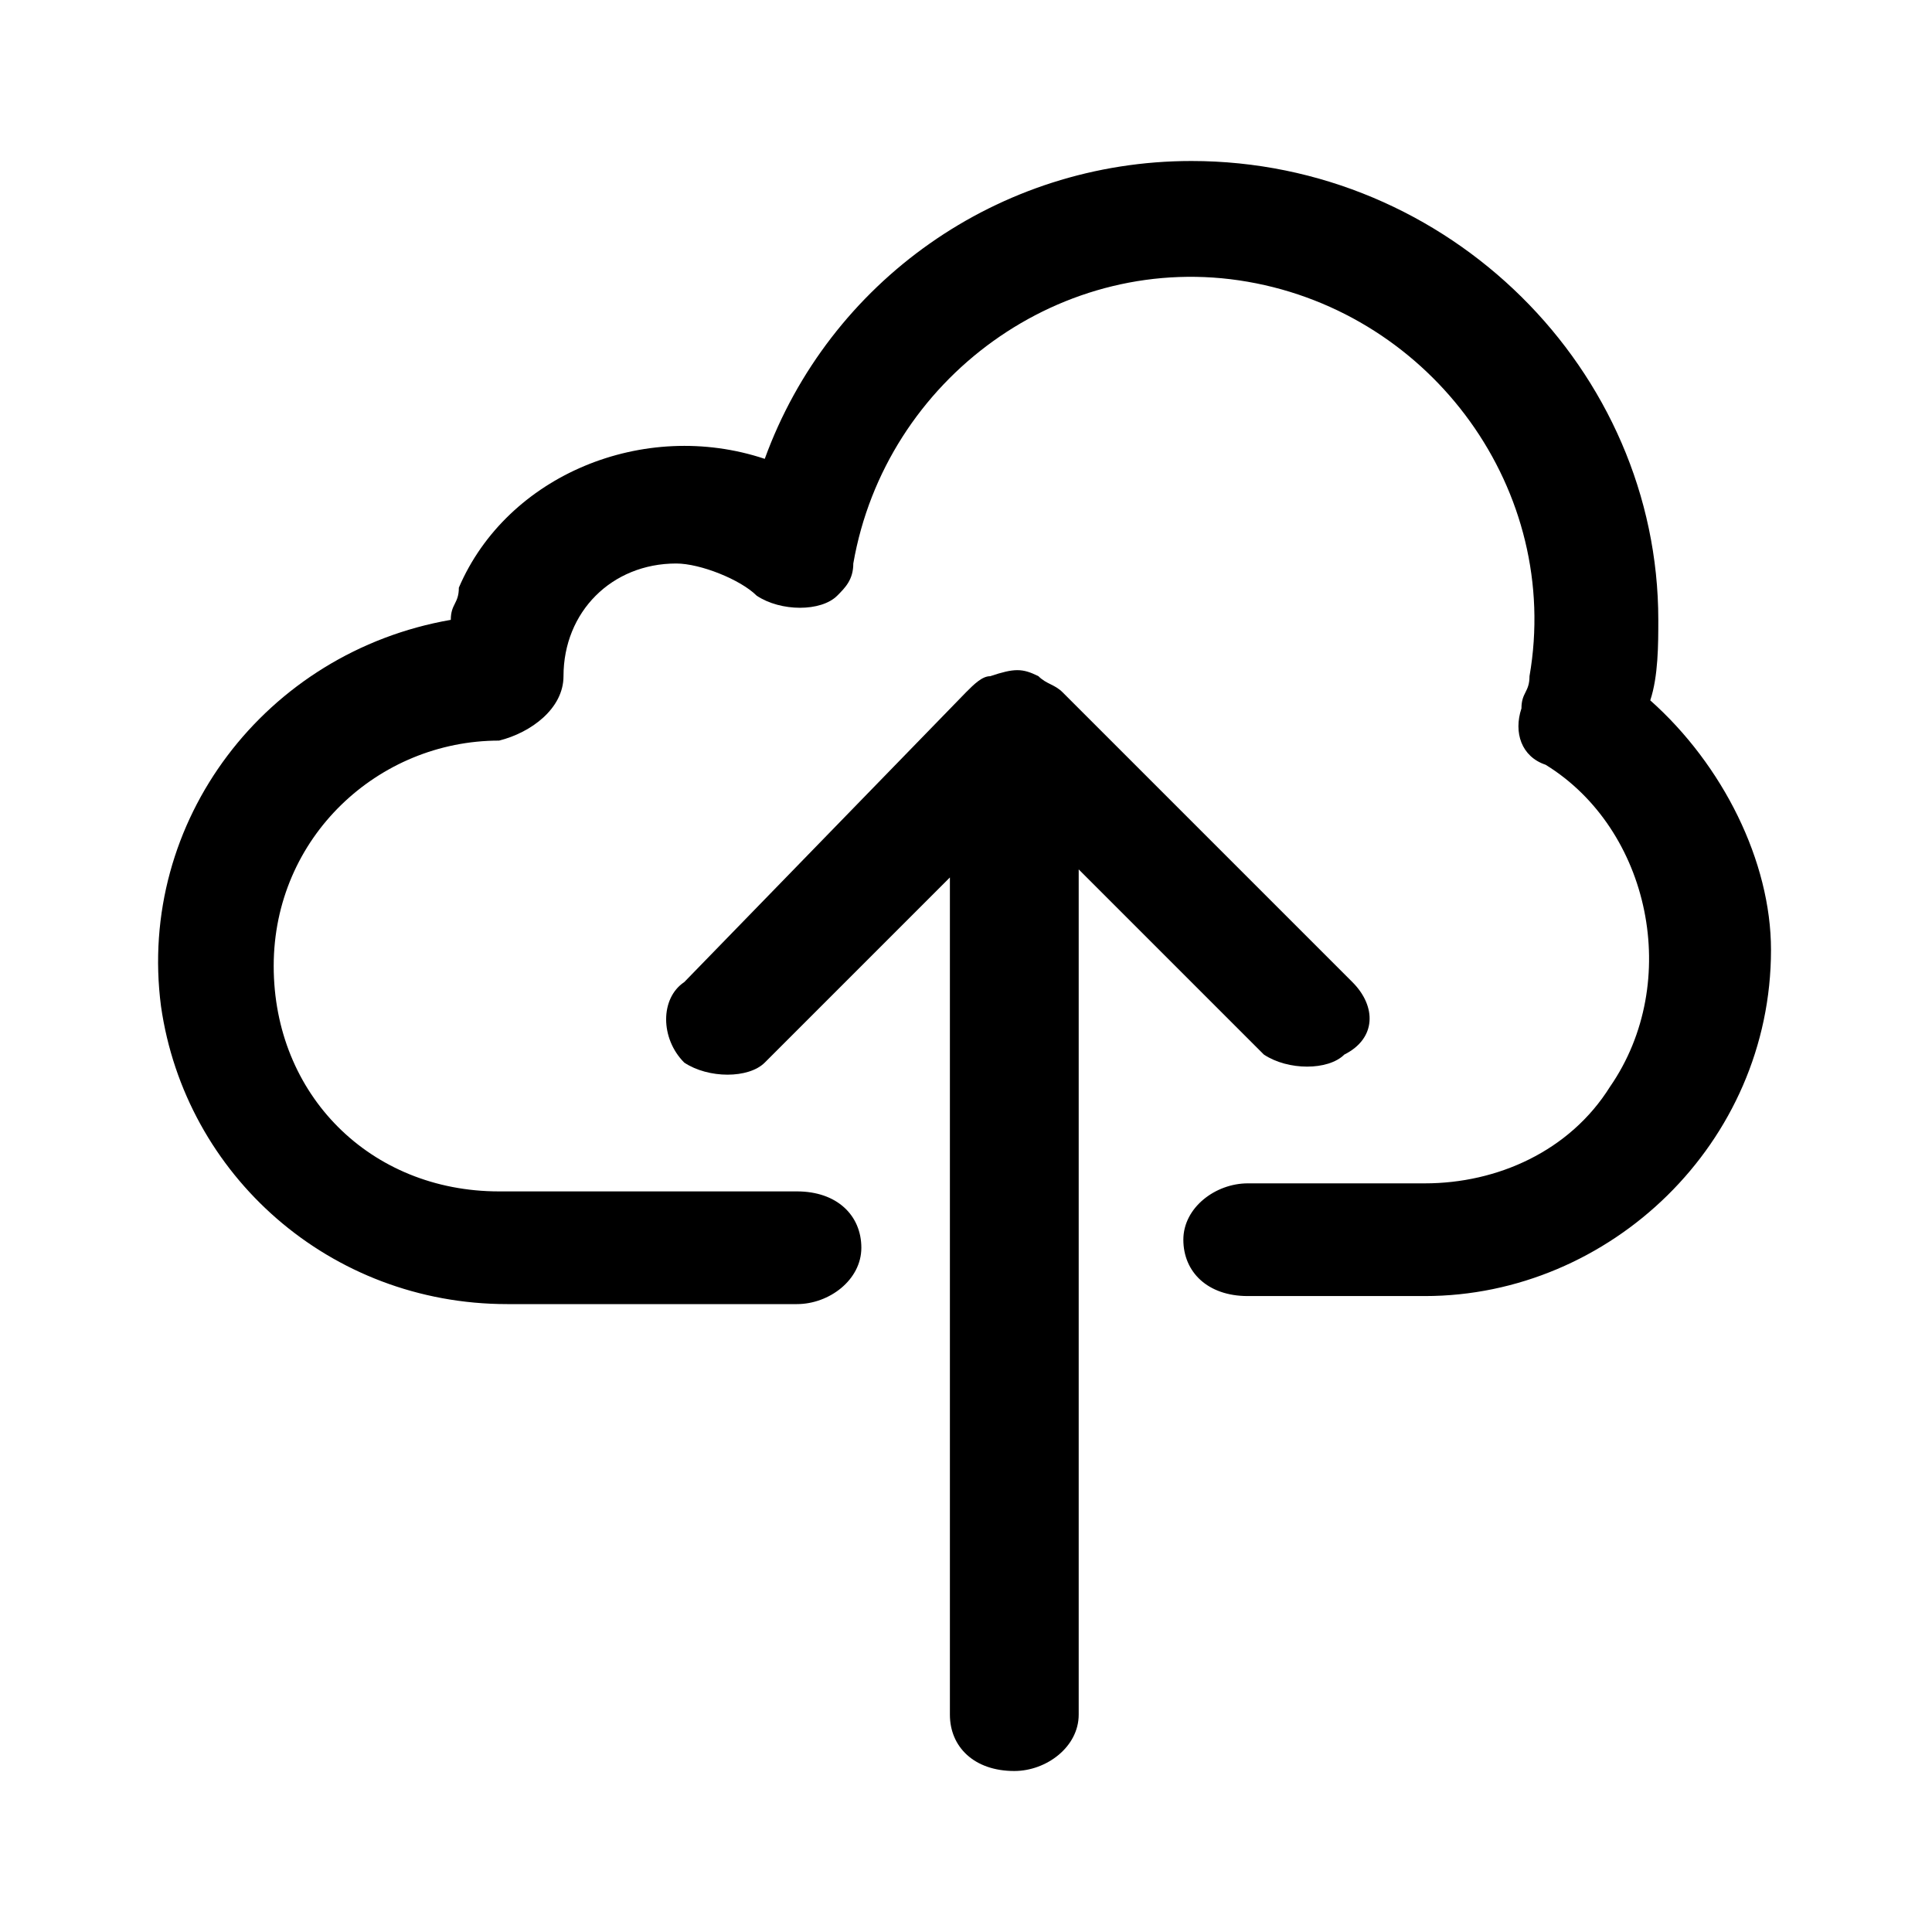 <?xml version="1.0" encoding="utf-8"?>
<!-- Generator: Adobe Illustrator 24.3.0, SVG Export Plug-In . SVG Version: 6.00 Build 0)  -->
<svg version="1.1" id="Ebene_1" xmlns="http://www.w3.org/2000/svg" x="0px" y="0px"
     viewBox="0 0 24 24" style="enable-background:new 0 0 24 24;" xml:space="preserve">
	<g id="PAC-user-view-locked-sections" transform="translate(-1163, -28)">
		<g id="Publizieren" transform="translate(1147, 20)">
			<g id="upload" transform="translate(16, 8)">
				<path fill="currentColor" d="M20.5,8.7c0.1-0.3,0.1-0.7,0.1-1C20.6,4.6,18,2,14.8,2c-2.4,0-4.5,1.5-5.3,3.7
					C8,5.2,6.3,5.9,5.7,7.3c0,0.2-0.1,0.2-0.1,0.4C3.3,8.1,1.7,10.2,2,12.5c0.3,2.1,2.1,3.7,4.3,3.7h3.6c0.4,0,0.8-0.3,0.8-0.7
					s-0.3-0.7-0.8-0.7H6.2c-1.6,0-2.8-1.2-2.8-2.8s1.3-2.8,2.8-2.8C6.6,9.1,7,8.8,7,8.4C7,7.6,7.6,7,8.4,7c0.3,0,0.8,0.2,1,0.4
					c0.3,0.2,0.8,0.2,1,0c0.1-0.1,0.2-0.2,0.2-0.4c0.4-2.3,2.6-3.9,4.9-3.5s3.9,2.6,3.5,4.9c0,0.2-0.1,0.2-0.1,0.4
					c-0.1,0.3,0,0.6,0.3,0.7c1.3,0.8,1.7,2.7,0.8,4c-0.5,0.8-1.4,1.2-2.3,1.2h-2.2c-0.4,0-0.8,0.3-0.8,0.7s0.3,0.7,0.8,0.7h2.2
					c2.3,0,4.3-1.9,4.3-4.3C22,10.7,21.4,9.5,20.5,8.7z"/>
        <path fill="currentColor" d="M16.8,12.2l-3.6-3.6c-0.1-0.1-0.2-0.1-0.3-0.2c-0.2-0.1-0.3-0.1-0.6,0c-0.1,0-0.2,0.1-0.3,0.2
					l-3.5,3.6c-0.3,0.2-0.3,0.7,0,1c0.3,0.2,0.8,0.2,1,0l2.3-2.3v10.4c0,0.4,0.3,0.7,0.8,0.7c0.4,0,0.8-0.3,0.8-0.7V10.8l2.3,2.3
					c0.3,0.2,0.8,0.2,1,0C17.1,12.9,17.1,12.5,16.8,12.2z"/>
			</g>
		</g>
	</g>
</svg>
